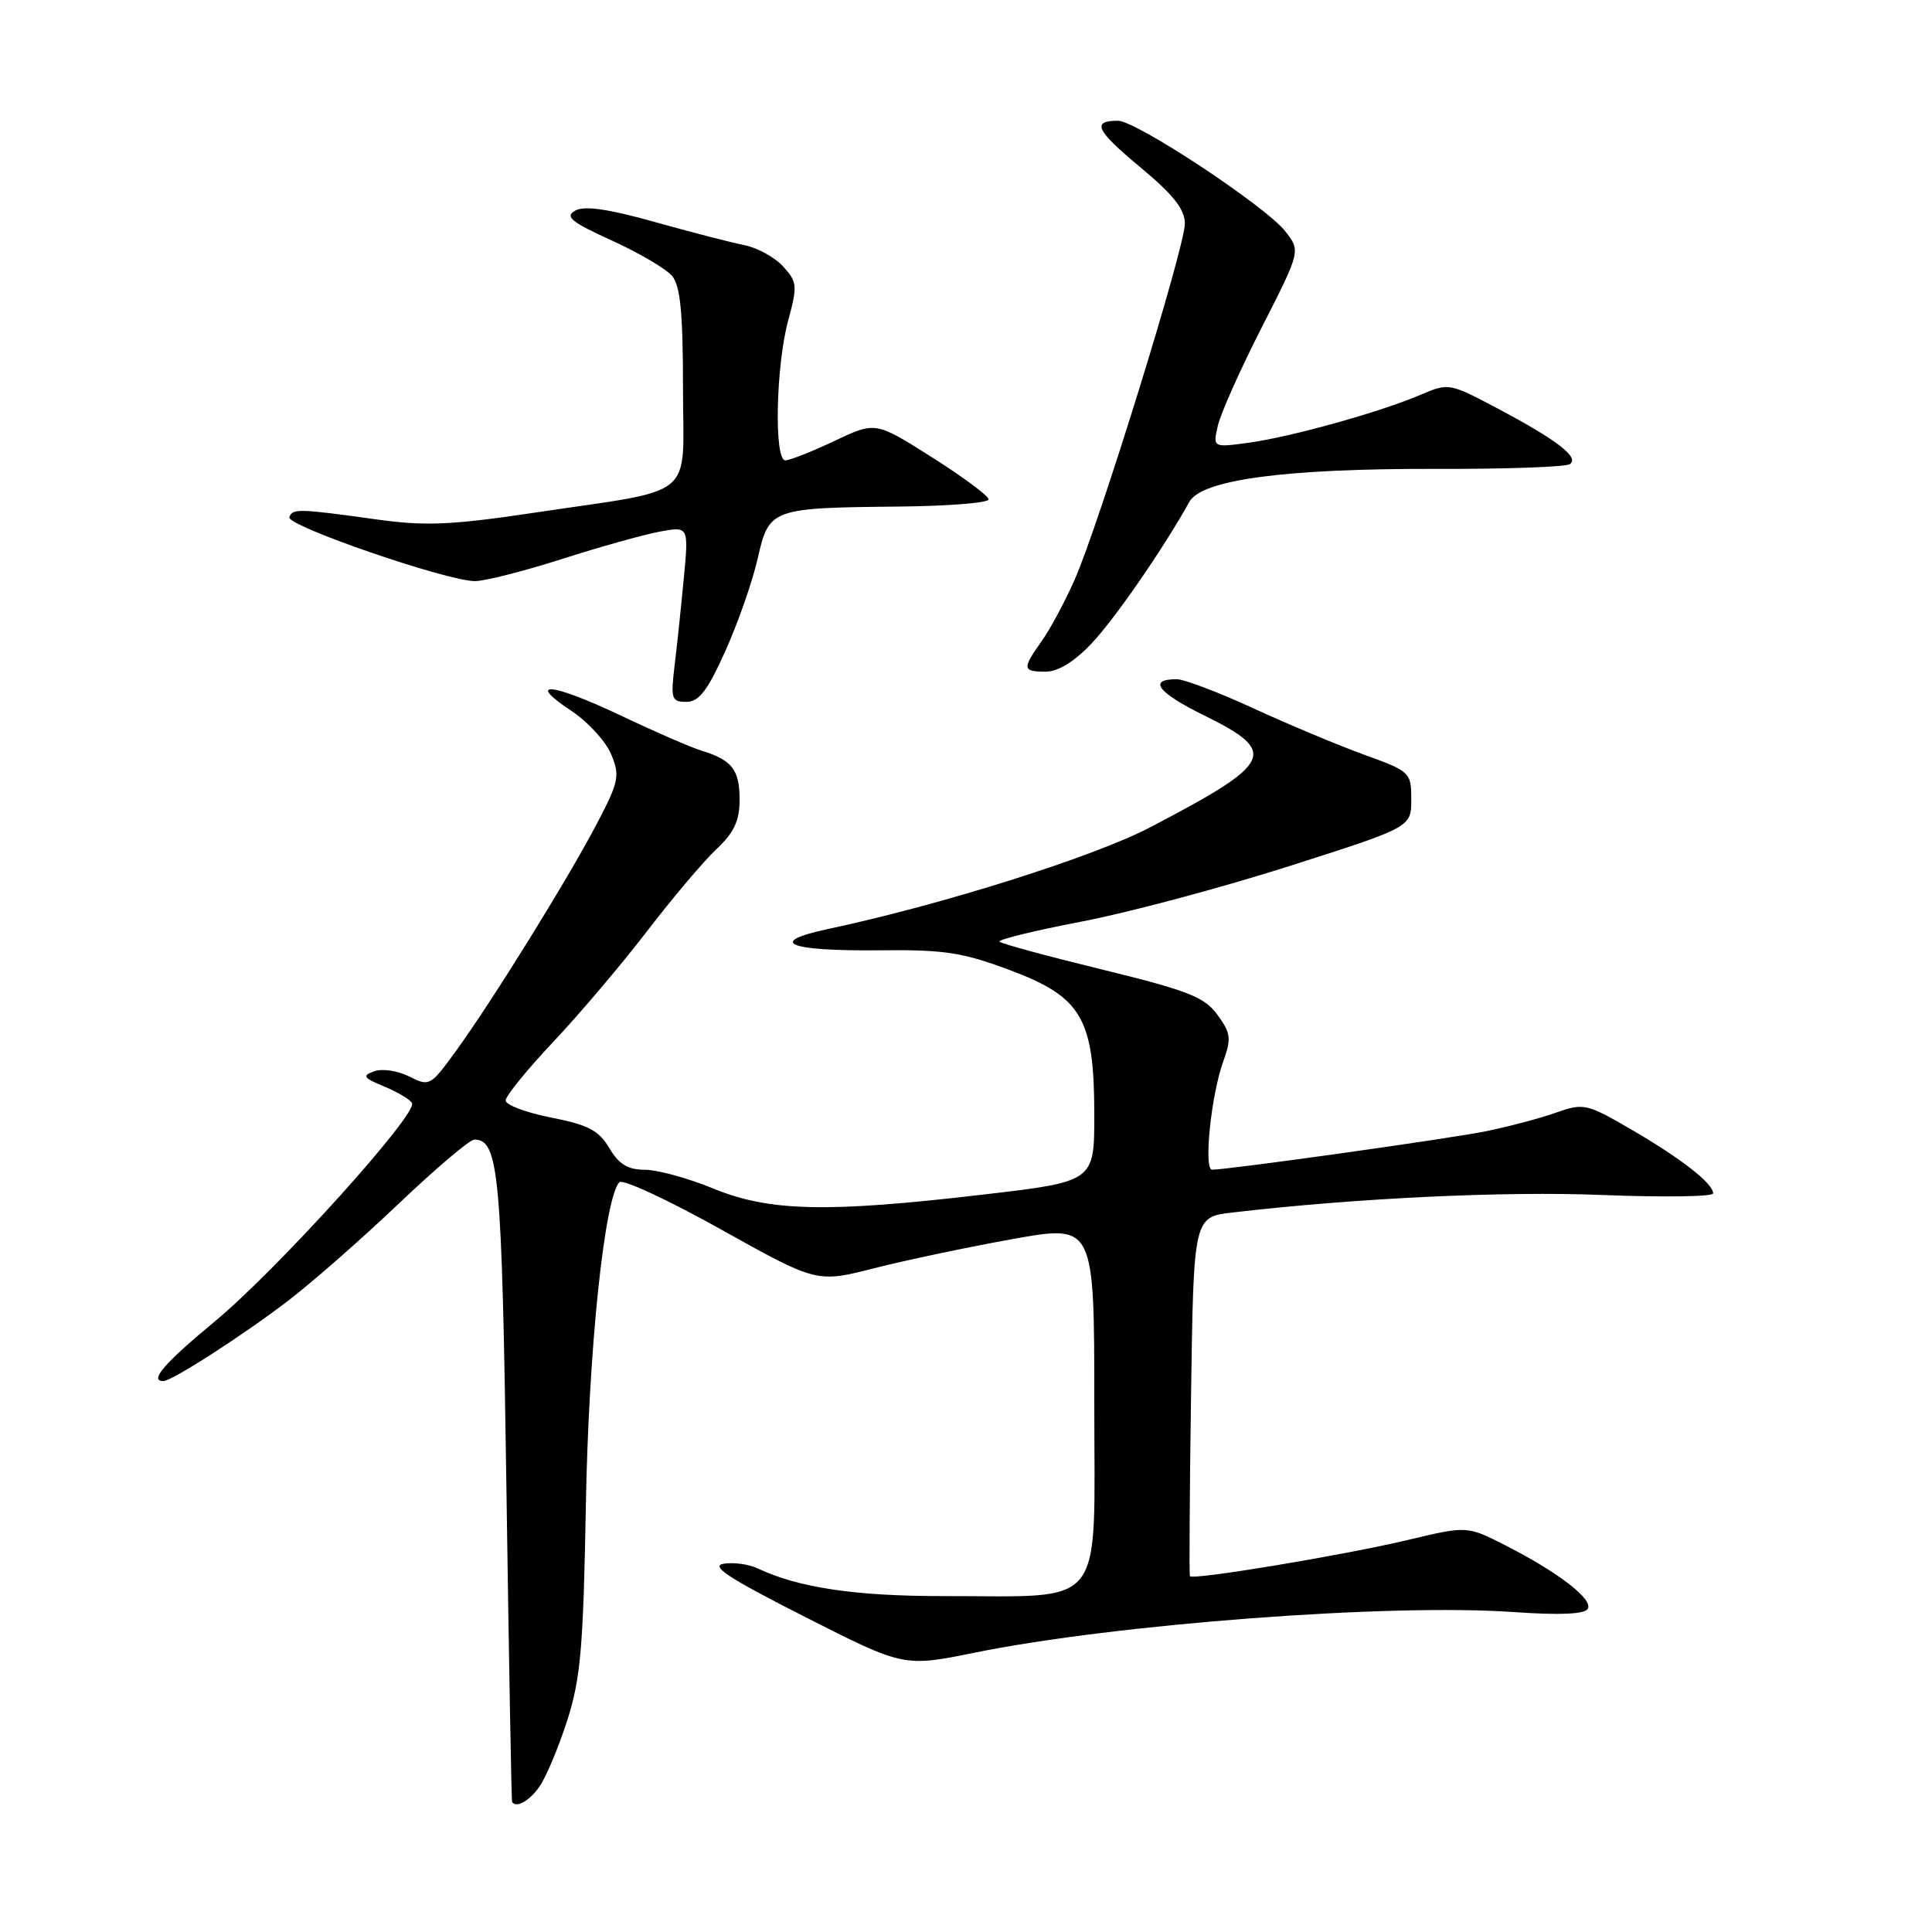 <?xml version="1.0" encoding="UTF-8" standalone="no"?>
<!DOCTYPE svg PUBLIC "-//W3C//DTD SVG 1.1//EN" "http://www.w3.org/Graphics/SVG/1.1/DTD/svg11.dtd" >
<svg xmlns="http://www.w3.org/2000/svg" xmlns:xlink="http://www.w3.org/1999/xlink" version="1.1" viewBox="0 0 256 256">
 <g >
 <path fill="currentColor"
d=" M 71.47 236.75 C 72.35 235.51 74.00 231.57 75.15 228.00 C 76.94 222.43 77.29 218.37 77.63 199.50 C 77.99 178.92 80.06 158.94 82.06 156.65 C 82.47 156.18 88.52 158.99 95.51 162.89 C 108.22 169.99 108.22 169.99 115.86 168.04 C 120.06 166.97 128.34 165.23 134.25 164.17 C 145.00 162.25 145.00 162.25 145.00 186.08 C 145.00 213.73 146.78 211.46 125.00 211.49 C 113.29 211.50 105.81 210.38 100.40 207.82 C 99.24 207.27 97.22 206.99 95.90 207.20 C 94.06 207.49 96.55 209.12 106.63 214.23 C 119.75 220.89 119.75 220.89 129.13 218.99 C 147.92 215.18 184.27 212.44 200.61 213.61 C 206.64 214.03 209.95 213.89 210.38 213.19 C 211.16 211.94 206.50 208.34 199.44 204.75 C 194.39 202.18 194.39 202.18 186.52 204.06 C 178.02 206.08 157.98 209.41 157.67 208.85 C 157.57 208.66 157.63 197.87 157.82 184.88 C 158.16 161.26 158.16 161.26 163.33 160.66 C 179.74 158.75 199.31 157.82 212.25 158.34 C 220.36 158.66 227.00 158.57 227.00 158.13 C 227.00 156.82 222.82 153.55 216.25 149.72 C 210.23 146.22 209.87 146.14 206.18 147.43 C 204.08 148.18 199.92 149.28 196.93 149.89 C 192.13 150.87 162.92 154.97 160.61 154.99 C 159.46 155.00 160.48 145.08 162.09 140.64 C 163.18 137.62 163.09 136.89 161.32 134.47 C 159.60 132.11 157.47 131.27 146.13 128.49 C 138.87 126.72 132.71 125.05 132.44 124.78 C 132.18 124.51 137.03 123.32 143.23 122.13 C 149.43 120.95 161.81 117.64 170.75 114.79 C 187.00 109.61 187.00 109.61 187.00 105.94 C 187.00 102.34 186.87 102.22 180.75 100.00 C 177.31 98.75 170.72 95.99 166.11 93.87 C 161.50 91.74 156.91 90.00 155.92 90.00 C 152.06 90.00 153.39 91.76 159.56 94.80 C 169.45 99.68 168.80 101.04 152.47 109.59 C 144.98 113.52 124.82 119.89 109.71 123.10 C 101.51 124.85 104.40 126.04 116.50 125.92 C 125.10 125.82 127.52 126.19 133.80 128.54 C 143.35 132.11 145.00 134.94 145.00 147.74 C 145.00 156.57 145.00 156.57 130.25 158.29 C 109.57 160.72 101.93 160.54 94.50 157.48 C 91.20 156.12 87.13 155.01 85.47 155.00 C 83.19 155.00 82.01 154.28 80.74 152.13 C 79.35 149.79 77.96 149.05 73.02 148.08 C 69.71 147.43 67.00 146.41 67.00 145.82 C 67.00 145.23 69.85 141.72 73.34 138.02 C 76.83 134.32 82.40 127.74 85.73 123.40 C 89.06 119.05 93.18 114.18 94.89 112.56 C 97.28 110.31 98.00 108.77 98.00 105.94 C 98.00 102.00 96.99 100.70 93.00 99.48 C 91.62 99.07 86.77 96.96 82.21 94.79 C 73.03 90.45 69.57 90.13 75.72 94.20 C 77.90 95.64 80.26 98.22 80.98 99.94 C 82.17 102.81 82.01 103.56 79.07 109.18 C 75.23 116.50 65.22 132.65 60.41 139.27 C 57.04 143.91 56.89 144.00 54.23 142.64 C 52.73 141.88 50.64 141.57 49.60 141.94 C 47.95 142.54 48.12 142.81 50.87 143.95 C 52.62 144.67 54.29 145.66 54.59 146.15 C 55.44 147.53 36.69 168.29 28.41 175.14 C 21.78 180.63 19.73 183.00 21.64 183.00 C 22.78 183.00 32.36 176.83 38.30 172.26 C 41.49 169.81 48.08 164.02 52.93 159.40 C 57.79 154.78 62.25 151.00 62.85 151.00 C 66.09 151.00 66.50 155.37 67.10 197.00 C 67.43 219.82 67.77 238.61 67.85 238.75 C 68.38 239.63 70.12 238.67 71.47 236.75 Z  M 96.12 86.25 C 97.79 82.54 99.71 77.03 100.40 74.00 C 101.91 67.37 102.14 67.29 119.25 67.12 C 125.71 67.05 131.00 66.63 131.00 66.17 C 131.00 65.72 127.63 63.21 123.50 60.60 C 116.01 55.85 116.01 55.85 110.57 58.43 C 107.57 59.84 104.65 61.00 104.06 61.00 C 102.55 61.00 102.80 48.58 104.43 42.50 C 105.69 37.85 105.64 37.35 103.76 35.30 C 102.66 34.09 100.34 32.82 98.62 32.48 C 96.91 32.14 91.55 30.76 86.71 29.40 C 80.52 27.67 77.42 27.23 76.21 27.91 C 74.81 28.71 75.67 29.41 81.07 31.87 C 84.68 33.51 88.28 35.63 89.07 36.58 C 90.15 37.89 90.50 41.50 90.50 51.36 C 90.50 66.48 92.68 64.66 70.57 67.97 C 59.84 69.57 56.34 69.72 50.07 68.85 C 39.56 67.39 38.75 67.36 38.34 68.53 C 37.94 69.67 59.22 77.00 62.94 77.00 C 64.23 77.00 69.39 75.69 74.40 74.09 C 79.40 72.49 85.25 70.85 87.38 70.45 C 91.26 69.73 91.26 69.73 90.61 76.61 C 90.25 80.40 89.70 85.64 89.38 88.25 C 88.86 92.61 88.99 93.00 90.95 93.00 C 92.62 93.00 93.74 91.53 96.12 86.25 Z  M 144.65 85.25 C 147.73 81.99 154.19 72.64 157.60 66.49 C 159.23 63.56 170.32 62.08 190.20 62.13 C 199.39 62.16 207.39 61.88 207.99 61.51 C 209.38 60.65 206.29 58.27 198.24 54.02 C 192.07 50.76 191.92 50.73 188.24 52.31 C 182.92 54.59 171.12 57.88 165.50 58.66 C 160.70 59.31 160.70 59.31 161.37 56.41 C 161.73 54.81 164.35 48.94 167.19 43.38 C 172.35 33.25 172.35 33.25 170.28 30.62 C 167.66 27.30 150.55 16.00 148.14 16.00 C 144.61 16.00 145.21 17.26 151.07 22.14 C 155.49 25.81 157.00 27.73 157.00 29.64 C 157.00 32.77 145.65 69.44 142.40 76.80 C 141.12 79.71 139.15 83.38 138.03 84.95 C 135.42 88.62 135.47 89.00 138.55 89.00 C 140.20 89.00 142.35 87.68 144.65 85.25 Z "/>
</g>
</svg>